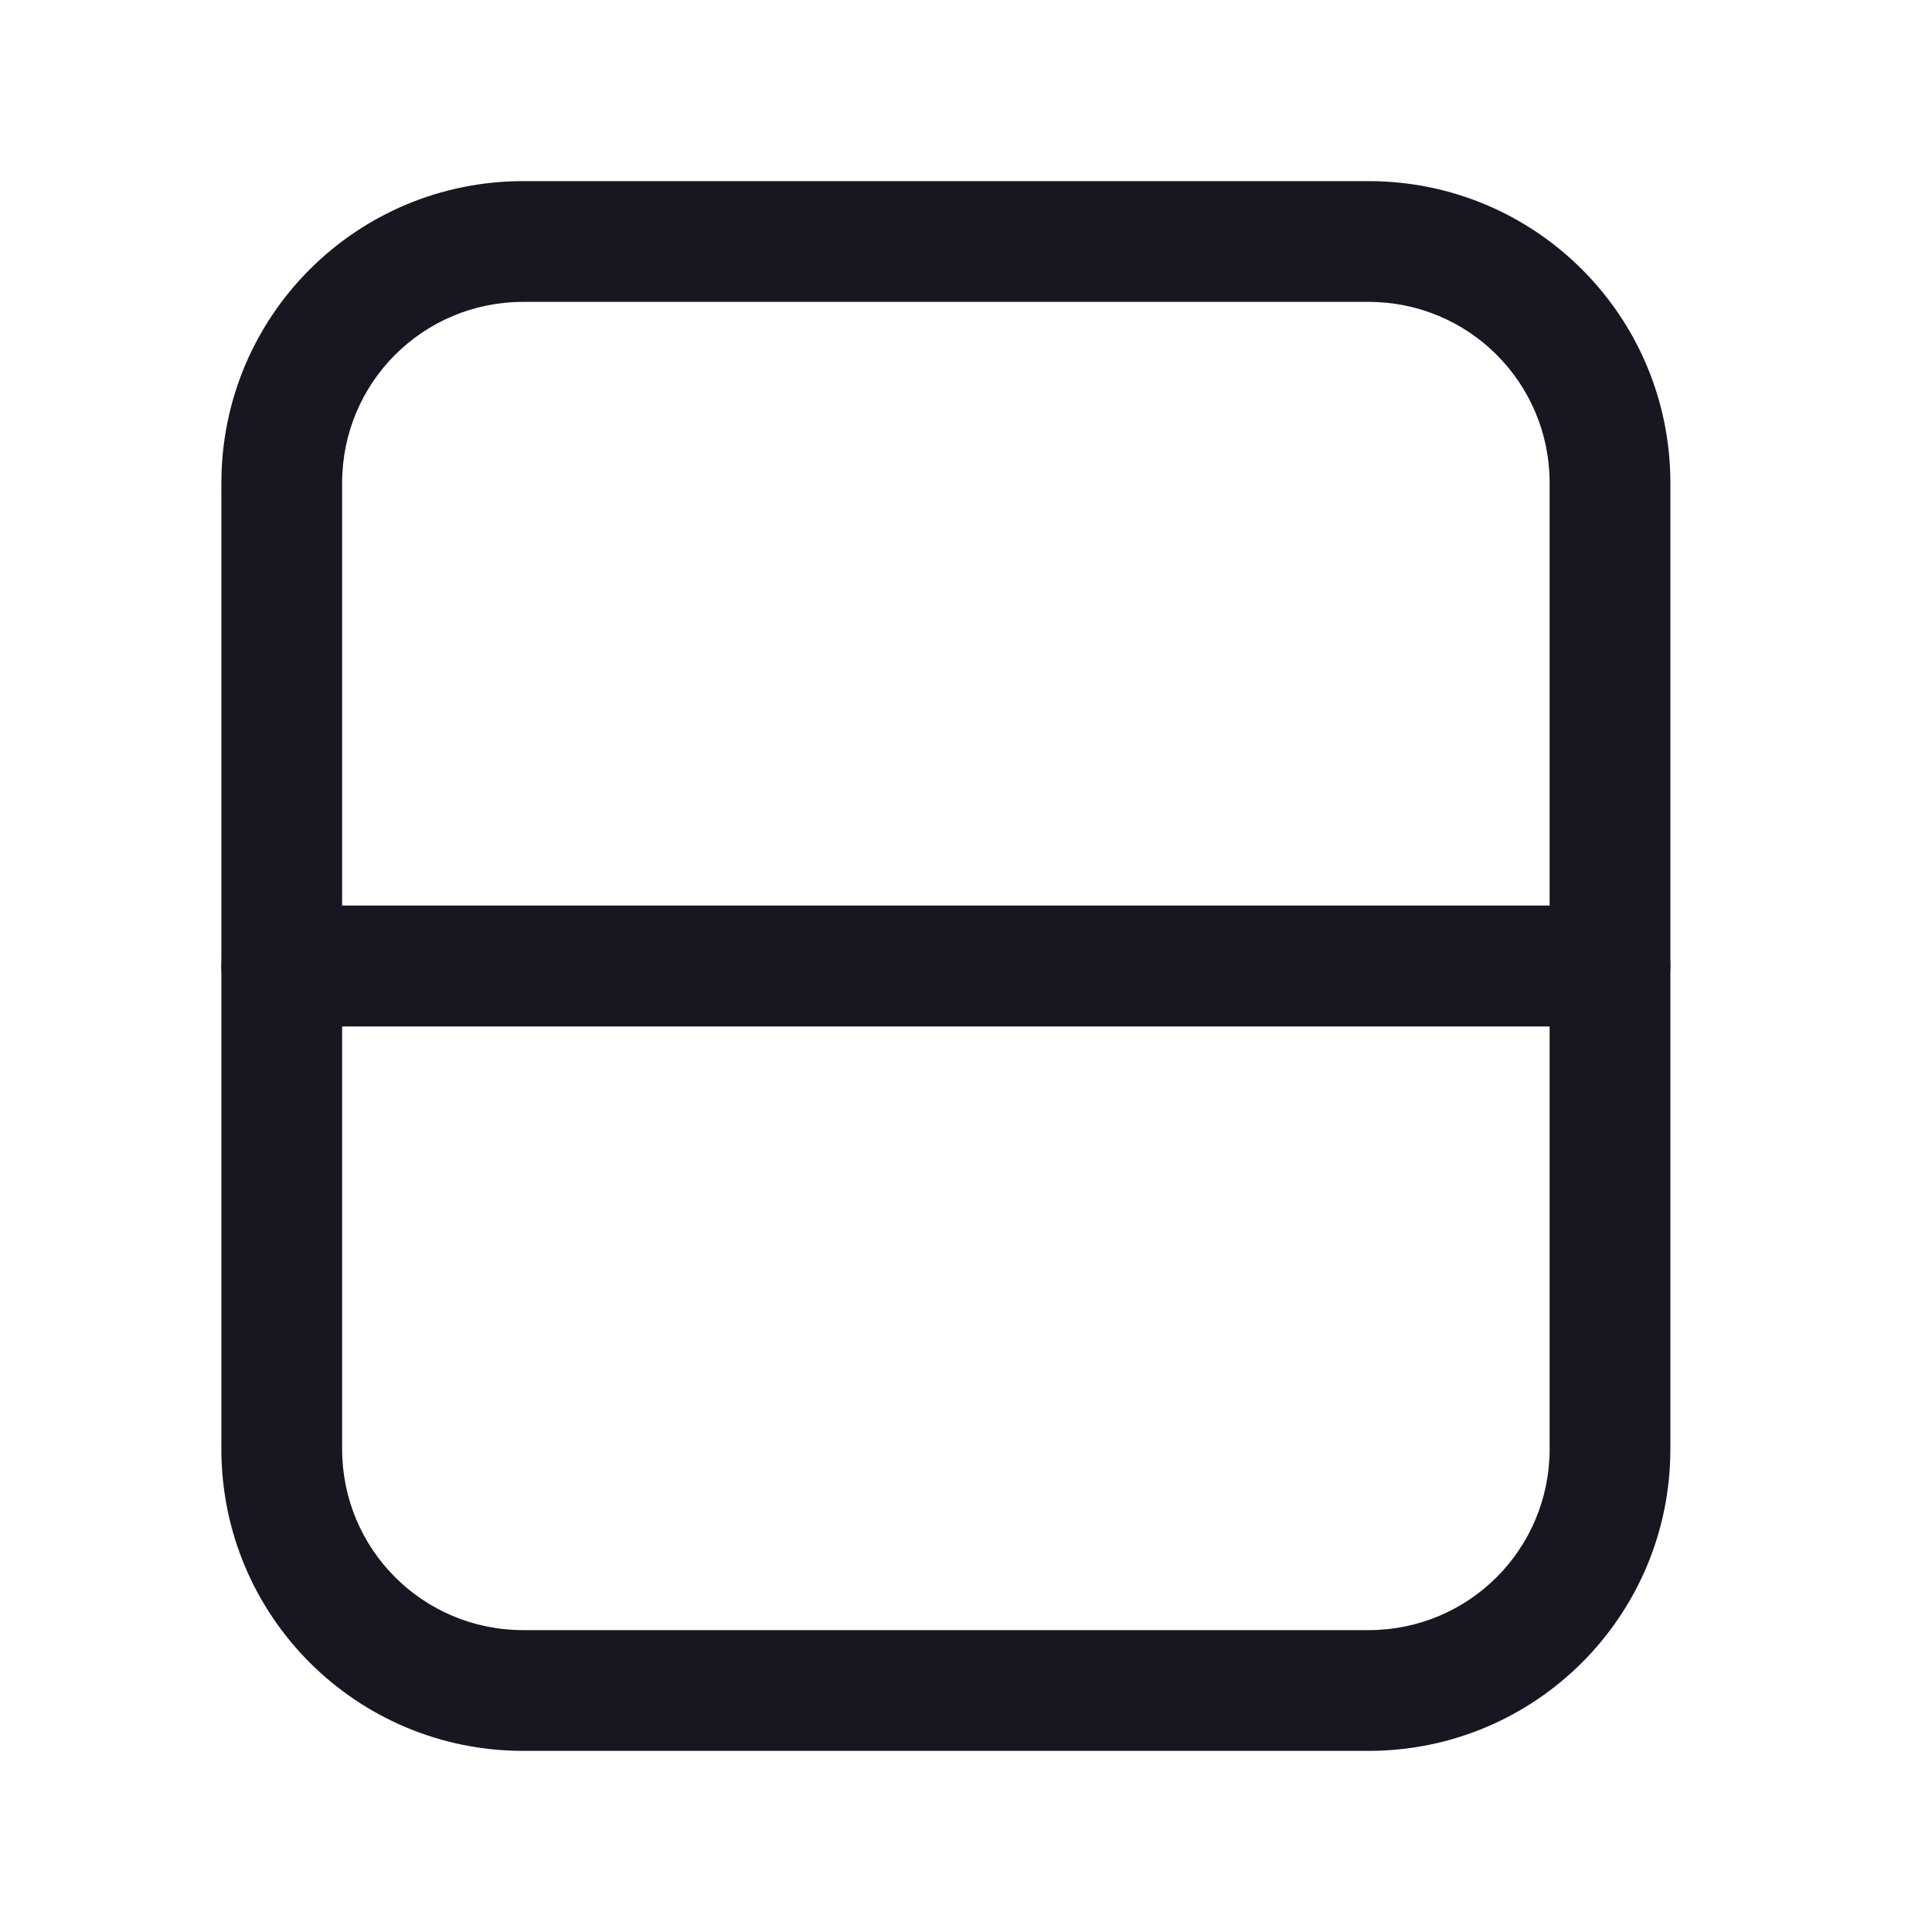 <svg width="24" height="24" viewBox="0 0 24 24" fill="none" xmlns="http://www.w3.org/2000/svg">
<path fill-rule="evenodd" clip-rule="evenodd" d="M19.75 11.25C19.792 11.25 19.833 11.254 19.873 11.261C19.915 11.254 19.957 11.25 20 11.25C20.414 11.25 20.75 11.586 20.75 12L20.75 18C20.75 20.074 19.074 21.75 17 21.75L6.5 21.75C4.426 21.75 2.75 20.074 2.75 18L2.75 12C2.75 11.586 3.086 11.25 3.5 11.25C3.543 11.25 3.585 11.254 3.626 11.261C3.667 11.254 3.708 11.25 3.75 11.25L19.75 11.25ZM17 20.25C18.246 20.25 19.25 19.246 19.25 18L19.25 12.75L4.25 12.75L4.25 18C4.25 19.246 5.254 20.25 6.5 20.25L17 20.25Z" fill="#161721"/>
<path fill-rule="evenodd" clip-rule="evenodd" d="M19.873 12.739C19.915 12.746 19.957 12.75 20 12.75C20.414 12.75 20.75 12.414 20.75 12L20.75 6C20.75 3.926 19.074 2.25 17 2.25L6.5 2.25C4.426 2.25 2.75 3.926 2.75 6L2.75 12C2.75 12.414 3.086 12.75 3.5 12.75C3.543 12.75 3.585 12.746 3.626 12.739C3.667 12.746 3.708 12.75 3.75 12.75L19.75 12.75C19.792 12.75 19.833 12.746 19.873 12.739ZM19.25 6C19.25 4.754 18.246 3.75 17 3.75L6.5 3.75C5.254 3.75 4.25 4.754 4.25 6L4.25 11.25L19.25 11.25L19.25 6Z" fill="#161721"/>
</svg>
